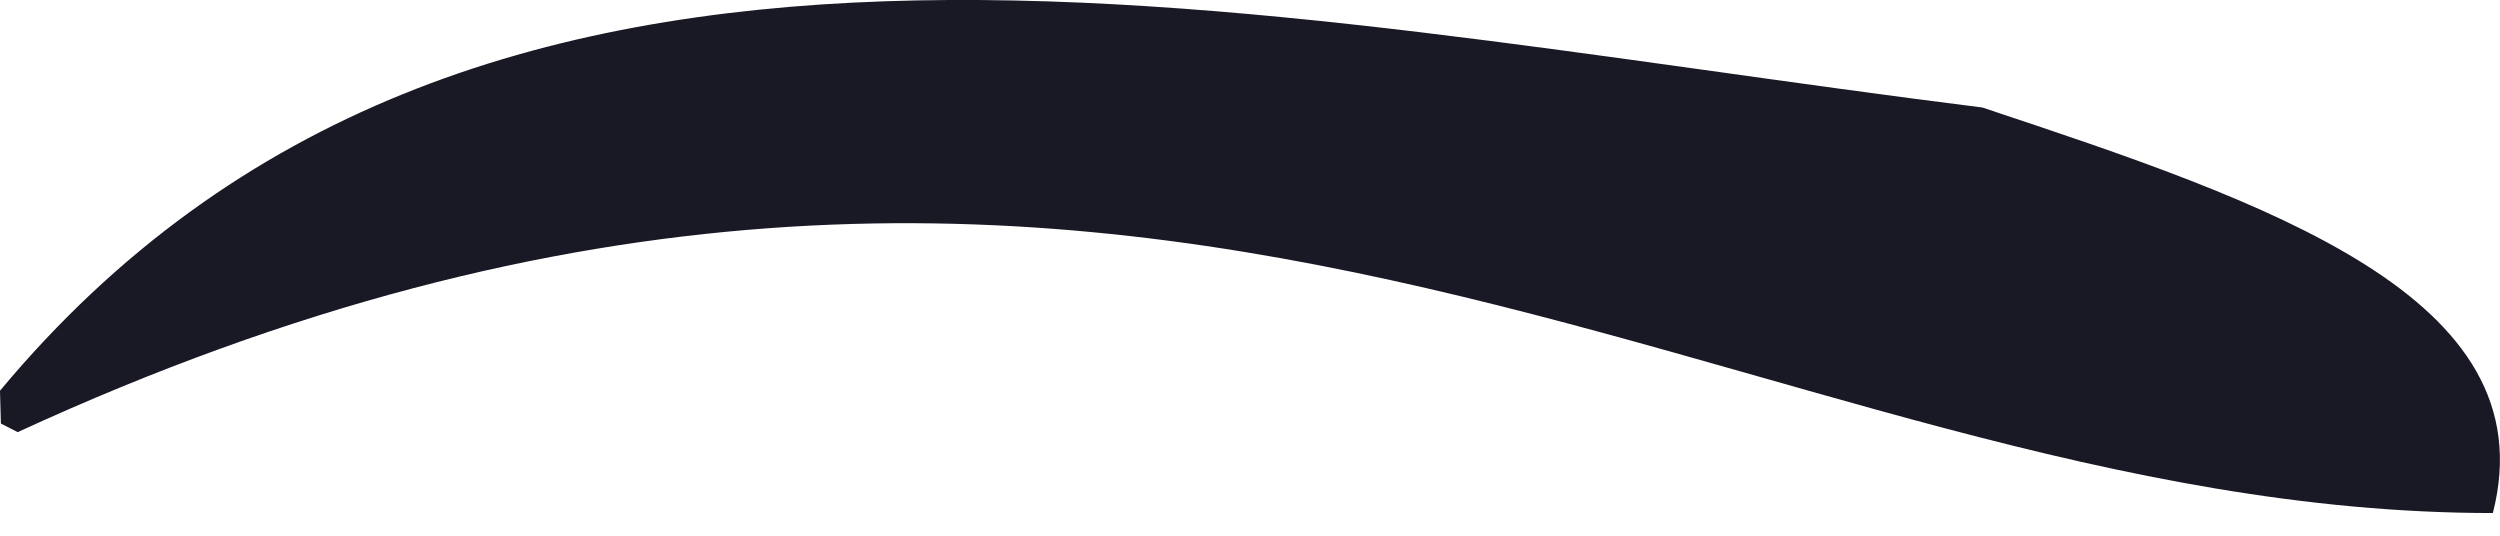 <svg width="14" height="3" viewBox="0 0 14 3" fill="none" xmlns="http://www.w3.org/2000/svg">
<path d="M13.96 2.873C9.735 2.873 6.343 -0.455 0.099 2.42L0.005 2.372L0 2.188C2.643 -0.984 6.872 0.073 11.101 0.602C12.687 1.13 14.272 1.659 13.96 2.873Z" fill="#191825"/>
</svg>
